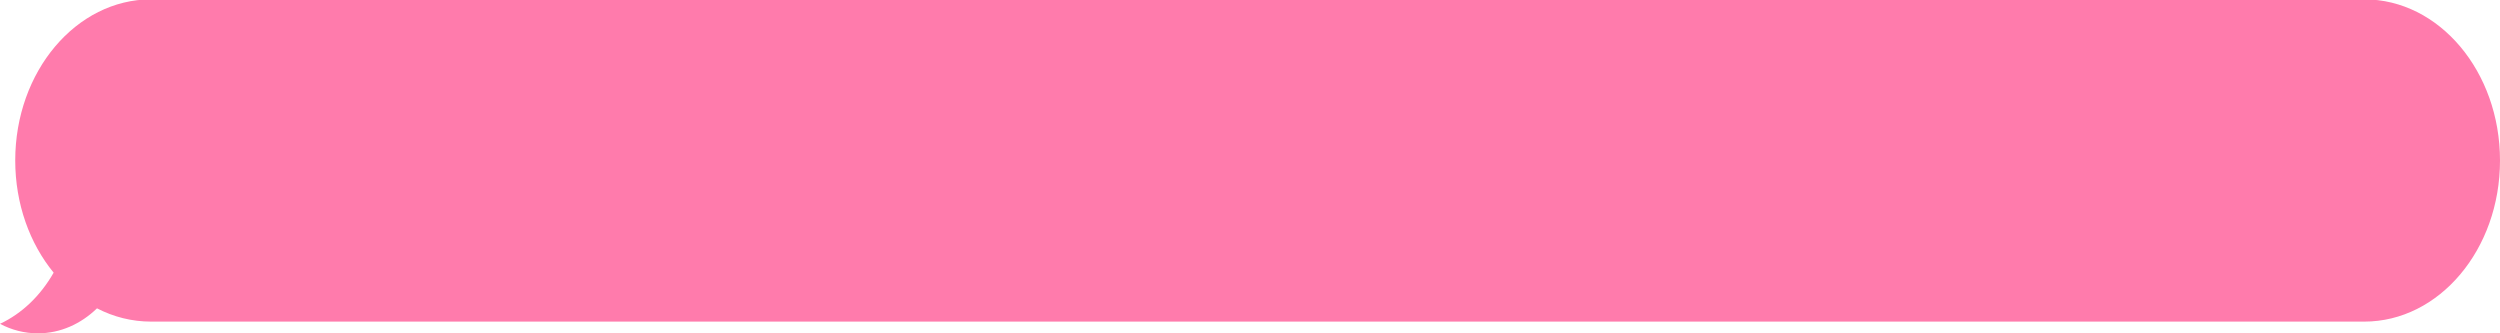 <?xml version="1.0" encoding="utf-8"?>
<!-- Generator: Adobe Illustrator 23.0.3, SVG Export Plug-In . SVG Version: 6.00 Build 0)  -->
<svg version="1.1" id="Layer_1" xmlns="http://www.w3.org/2000/svg" xmlns:xlink="http://www.w3.org/1999/xlink" x="0px" y="0px"
	 viewBox="0 0 1920 256" style="enable-background:new 0 0 1920 256;" xml:space="preserve">
<style type="text/css">
	.st0{fill:#FF7BAC;}
</style>
<path class="st0" d="M1815.7-0.5H116.1C58.5-0.5,11.7,54.9,11.7,123.2v0c0,33.5,11.2,63.9,29.5,86.2C31.2,227,16.9,240.8,0,248.7
	c8.9,4.7,18.7,7.3,29.1,7.3c17.2,0,33-7.2,45.4-19.2c12.7,6.6,26.8,10.2,41.6,10.2h1699.6c57.6,0,104.3-55.4,104.3-123.7v0
	C1920,54.9,1873.3-0.5,1815.7-0.5z"/>
</svg>
